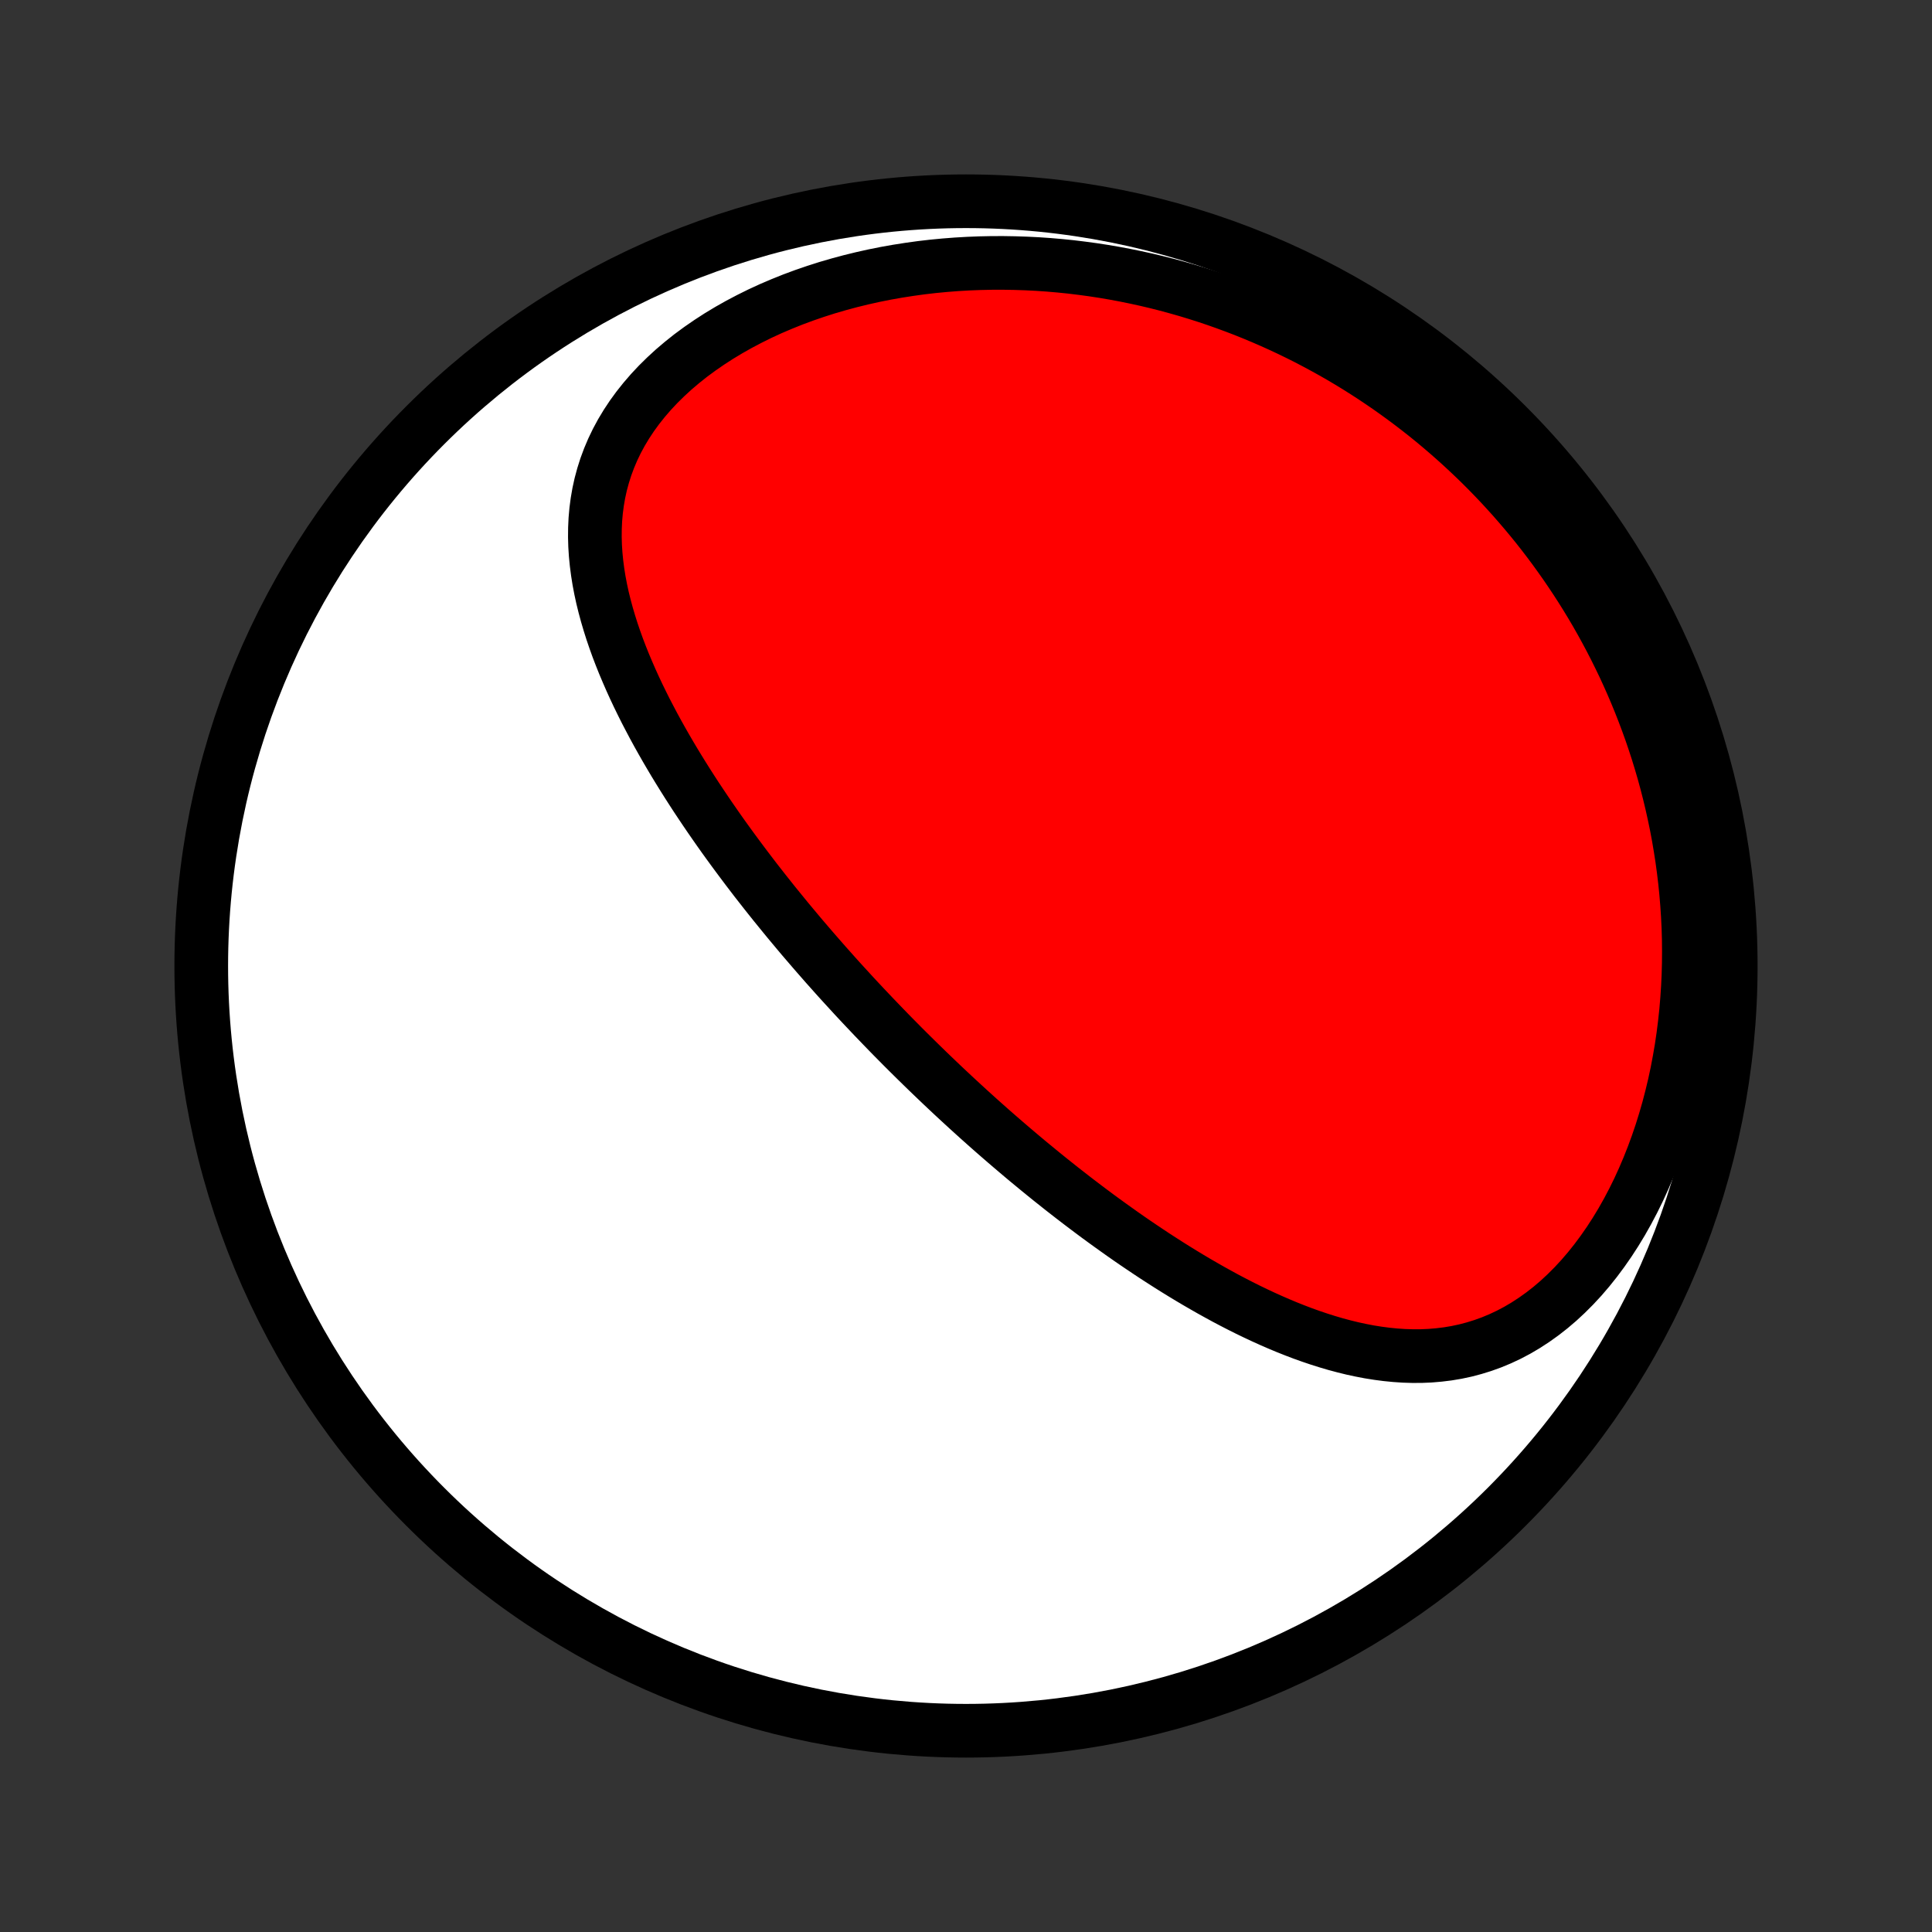 <?xml version="1.0" encoding="utf-8" standalone="no"?>
<!DOCTYPE svg PUBLIC "-//W3C//DTD SVG 1.1//EN"
  "http://www.w3.org/Graphics/SVG/1.1/DTD/svg11.dtd">
<!-- Created with matplotlib (http://matplotlib.org/) -->
<svg height="72pt" version="1.1" viewBox="0 0 72 72" width="72pt" xmlns="http://www.w3.org/2000/svg" xmlns:xlink="http://www.w3.org/1999/xlink">
 <rect x="0" y="0" width="72" height="72" fill="#333333" stroke="none"/>
 <defs>
  <style type="text/css">
*{stroke-linecap:butt;stroke-linejoin:round;}
  </style>
 </defs>
 <g id="figure_1">
  <g id="patch_1">
   <path d="
M0 72
L72 72
L72 0
L0 0
z
" style="fill:none;"/>
  </g>
  <g id="axes_1">
   <g id="PatchCollection_1">
    <defs>
     <path d="
M36 -7.5
C43.558 -7.5 50.808 -10.503 56.153 -15.848
C61.497 -21.192 64.5 -28.442 64.5 -36
C64.5 -43.558 61.497 -50.808 56.153 -56.153
C50.808 -61.497 43.558 -64.5 36 -64.5
C28.442 -64.5 21.192 -61.497 15.848 -56.153
C10.503 -50.808 7.5 -43.558 7.5 -36
C7.5 -28.442 10.503 -21.192 15.848 -15.848
C21.192 -10.503 28.442 -7.5 36 -7.5
z
" id="C0_0_a811fe30f3"/>
     <path d="
M33.83 -32.809
L33.647 -32.992
L33.465 -33.176
L33.283 -33.36
L33.102 -33.545
L32.922 -33.731
L32.742 -33.918
L32.562 -34.105
L32.383 -34.294
L32.204 -34.483
L32.025 -34.674
L31.847 -34.865
L31.67 -35.058
L31.492 -35.252
L31.315 -35.446
L31.138 -35.642
L30.962 -35.84
L30.785 -36.038
L30.61 -36.238
L30.434 -36.439
L30.258 -36.642
L30.083 -36.846
L29.907 -37.051
L29.733 -37.258
L29.558 -37.467
L29.383 -37.677
L29.209 -37.889
L29.035 -38.103
L28.86 -38.318
L28.687 -38.535
L28.513 -38.754
L28.34 -38.975
L28.166 -39.197
L27.994 -39.422
L27.821 -39.649
L27.649 -39.878
L27.477 -40.109
L27.305 -40.342
L27.134 -40.577
L26.963 -40.814
L26.793 -41.054
L26.624 -41.296
L26.455 -41.54
L26.287 -41.787
L26.12 -42.036
L25.953 -42.287
L25.788 -42.541
L25.623 -42.798
L25.46 -43.057
L25.298 -43.319
L25.137 -43.583
L24.979 -43.849
L24.821 -44.119
L24.666 -44.391
L24.512 -44.666
L24.361 -44.943
L24.213 -45.223
L24.066 -45.505
L23.923 -45.791
L23.783 -46.078
L23.646 -46.369
L23.513 -46.662
L23.384 -46.958
L23.258 -47.256
L23.138 -47.556
L23.022 -47.859
L22.912 -48.165
L22.807 -48.473
L22.709 -48.783
L22.617 -49.095
L22.532 -49.41
L22.454 -49.726
L22.385 -50.044
L22.324 -50.365
L22.273 -50.686
L22.231 -51.01
L22.199 -51.334
L22.178 -51.66
L22.169 -51.986
L22.172 -52.314
L22.187 -52.642
L22.216 -52.97
L22.259 -53.298
L22.316 -53.626
L22.388 -53.953
L22.476 -54.279
L22.579 -54.603
L22.699 -54.926
L22.835 -55.247
L22.988 -55.565
L23.158 -55.88
L23.345 -56.191
L23.548 -56.498
L23.768 -56.8
L24.005 -57.098
L24.257 -57.39
L24.525 -57.676
L24.808 -57.955
L25.105 -58.228
L25.417 -58.493
L25.741 -58.751
L26.079 -59
L26.428 -59.241
L26.788 -59.474
L27.158 -59.697
L27.537 -59.911
L27.926 -60.116
L28.322 -60.312
L28.726 -60.498
L29.136 -60.673
L29.552 -60.84
L29.973 -60.996
L30.398 -61.142
L30.827 -61.279
L31.26 -61.405
L31.695 -61.522
L32.132 -61.629
L32.571 -61.727
L33.011 -61.815
L33.451 -61.893
L33.892 -61.962
L34.333 -62.023
L34.773 -62.074
L35.212 -62.116
L35.65 -62.15
L36.087 -62.175
L36.522 -62.192
L36.955 -62.201
L37.385 -62.202
L37.813 -62.195
L38.239 -62.181
L38.661 -62.16
L39.081 -62.131
L39.498 -62.095
L39.911 -62.053
L40.321 -62.003
L40.727 -61.948
L41.13 -61.886
L41.529 -61.818
L41.925 -61.744
L42.317 -61.664
L42.705 -61.579
L43.09 -61.488
L43.47 -61.392
L43.846 -61.29
L44.219 -61.184
L44.588 -61.072
L44.953 -60.956
L45.314 -60.835
L45.671 -60.709
L46.024 -60.579
L46.374 -60.445
L46.719 -60.306
L47.061 -60.163
L47.399 -60.016
L47.733 -59.865
L48.064 -59.71
L48.391 -59.551
L48.714 -59.389
L49.033 -59.222
L49.349 -59.052
L49.661 -58.879
L49.97 -58.702
L50.275 -58.521
L50.577 -58.337
L50.875 -58.149
L51.17 -57.958
L51.461 -57.763
L51.749 -57.566
L52.034 -57.364
L52.315 -57.16
L52.593 -56.952
L52.868 -56.741
L53.14 -56.527
L53.409 -56.309
L53.674 -56.088
L53.936 -55.864
L54.195 -55.637
L54.451 -55.406
L54.704 -55.172
L54.954 -54.935
L55.201 -54.695
L55.445 -54.451
L55.685 -54.204
L55.923 -53.954
L56.157 -53.7
L56.389 -53.443
L56.617 -53.182
L56.843 -52.918
L57.065 -52.651
L57.285 -52.38
L57.501 -52.105
L57.714 -51.827
L57.924 -51.545
L58.13 -51.26
L58.334 -50.971
L58.534 -50.678
L58.731 -50.382
L58.925 -50.081
L59.115 -49.778
L59.303 -49.469
L59.486 -49.158
L59.666 -48.842
L59.842 -48.522
L60.015 -48.198
L60.184 -47.87
L60.349 -47.538
L60.511 -47.202
L60.668 -46.862
L60.821 -46.518
L60.97 -46.169
L61.115 -45.816
L61.255 -45.459
L61.391 -45.098
L61.523 -44.732
L61.649 -44.362
L61.771 -43.987
L61.887 -43.609
L61.999 -43.226
L62.105 -42.838
L62.205 -42.447
L62.3 -42.051
L62.389 -41.651
L62.473 -41.247
L62.55 -40.839
L62.62 -40.426
L62.685 -40.01
L62.742 -39.59
L62.793 -39.166
L62.836 -38.739
L62.872 -38.308
L62.901 -37.873
L62.922 -37.436
L62.935 -36.995
L62.939 -36.552
L62.936 -36.107
L62.924 -35.659
L62.903 -35.209
L62.873 -34.757
L62.835 -34.304
L62.786 -33.85
L62.729 -33.396
L62.662 -32.941
L62.584 -32.486
L62.498 -32.032
L62.401 -31.58
L62.293 -31.129
L62.176 -30.68
L62.048 -30.235
L61.91 -29.792
L61.761 -29.354
L61.602 -28.921
L61.433 -28.494
L61.253 -28.072
L61.064 -27.658
L60.864 -27.252
L60.654 -26.854
L60.435 -26.466
L60.206 -26.088
L59.968 -25.721
L59.721 -25.366
L59.466 -25.023
L59.203 -24.694
L58.932 -24.378
L58.654 -24.078
L58.369 -23.793
L58.078 -23.523
L57.781 -23.27
L57.479 -23.034
L57.172 -22.815
L56.861 -22.612
L56.547 -22.427
L56.229 -22.259
L55.908 -22.108
L55.585 -21.974
L55.261 -21.857
L54.935 -21.756
L54.608 -21.67
L54.28 -21.6
L53.952 -21.545
L53.624 -21.505
L53.297 -21.477
L52.969 -21.463
L52.643 -21.462
L52.318 -21.472
L51.994 -21.494
L51.672 -21.526
L51.351 -21.568
L51.031 -21.619
L50.714 -21.68
L50.398 -21.748
L50.085 -21.825
L49.774 -21.908
L49.465 -21.999
L49.158 -22.096
L48.853 -22.199
L48.551 -22.307
L48.252 -22.421
L47.955 -22.539
L47.661 -22.662
L47.369 -22.789
L47.079 -22.92
L46.793 -23.054
L46.509 -23.191
L46.227 -23.332
L45.949 -23.475
L45.672 -23.621
L45.399 -23.77
L45.128 -23.92
L44.86 -24.073
L44.594 -24.227
L44.331 -24.383
L44.07 -24.541
L43.812 -24.7
L43.557 -24.86
L43.304 -25.022
L43.053 -25.184
L42.805 -25.348
L42.559 -25.513
L42.315 -25.678
L42.074 -25.844
L41.835 -26.011
L41.599 -26.179
L41.364 -26.347
L41.132 -26.515
L40.901 -26.684
L40.673 -26.854
L40.447 -27.024
L40.223 -27.194
L40 -27.365
L39.78 -27.536
L39.561 -27.707
L39.345 -27.879
L39.13 -28.05
L38.916 -28.223
L38.705 -28.395
L38.495 -28.568
L38.286 -28.74
L38.079 -28.914
L37.874 -29.087
L37.67 -29.261
L37.467 -29.435
L37.266 -29.609
L37.066 -29.783
L36.867 -29.958
L36.67 -30.133
L36.474 -30.308
L36.279 -30.484
L36.085 -30.66
L35.892 -30.837
L35.7 -31.014
L35.509 -31.191
L35.319 -31.369
L35.13 -31.547
L34.942 -31.726
L34.755 -31.905
L34.569 -32.084
L34.383 -32.265
L34.198 -32.446
z
" id="C0_1_fb71fd7c9b"/>
    </defs>
    <g clip-path="url(#p1bffca34e9)">
     <use style="fill:#ffffff;stroke:#000000;stroke-width:2.0;" x="0.0" xlink:href="#C0_0_a811fe30f3" y="72.0"/>
    </g>
    <g clip-path="url(#p1bffca34e9)">
     <use style="fill:#ff0000;stroke:#000000;stroke-width:2.0;" x="0.0" xlink:href="#C0_1_fb71fd7c9b" y="72.0"/>
    </g>
   </g>
  </g>
 </g>
 <defs>
  <clipPath id="p1bffca34e9">
   <rect height="72.0" width="72.0" x="0.0" y="0.0"/>
  </clipPath>
 </defs>
</svg>
